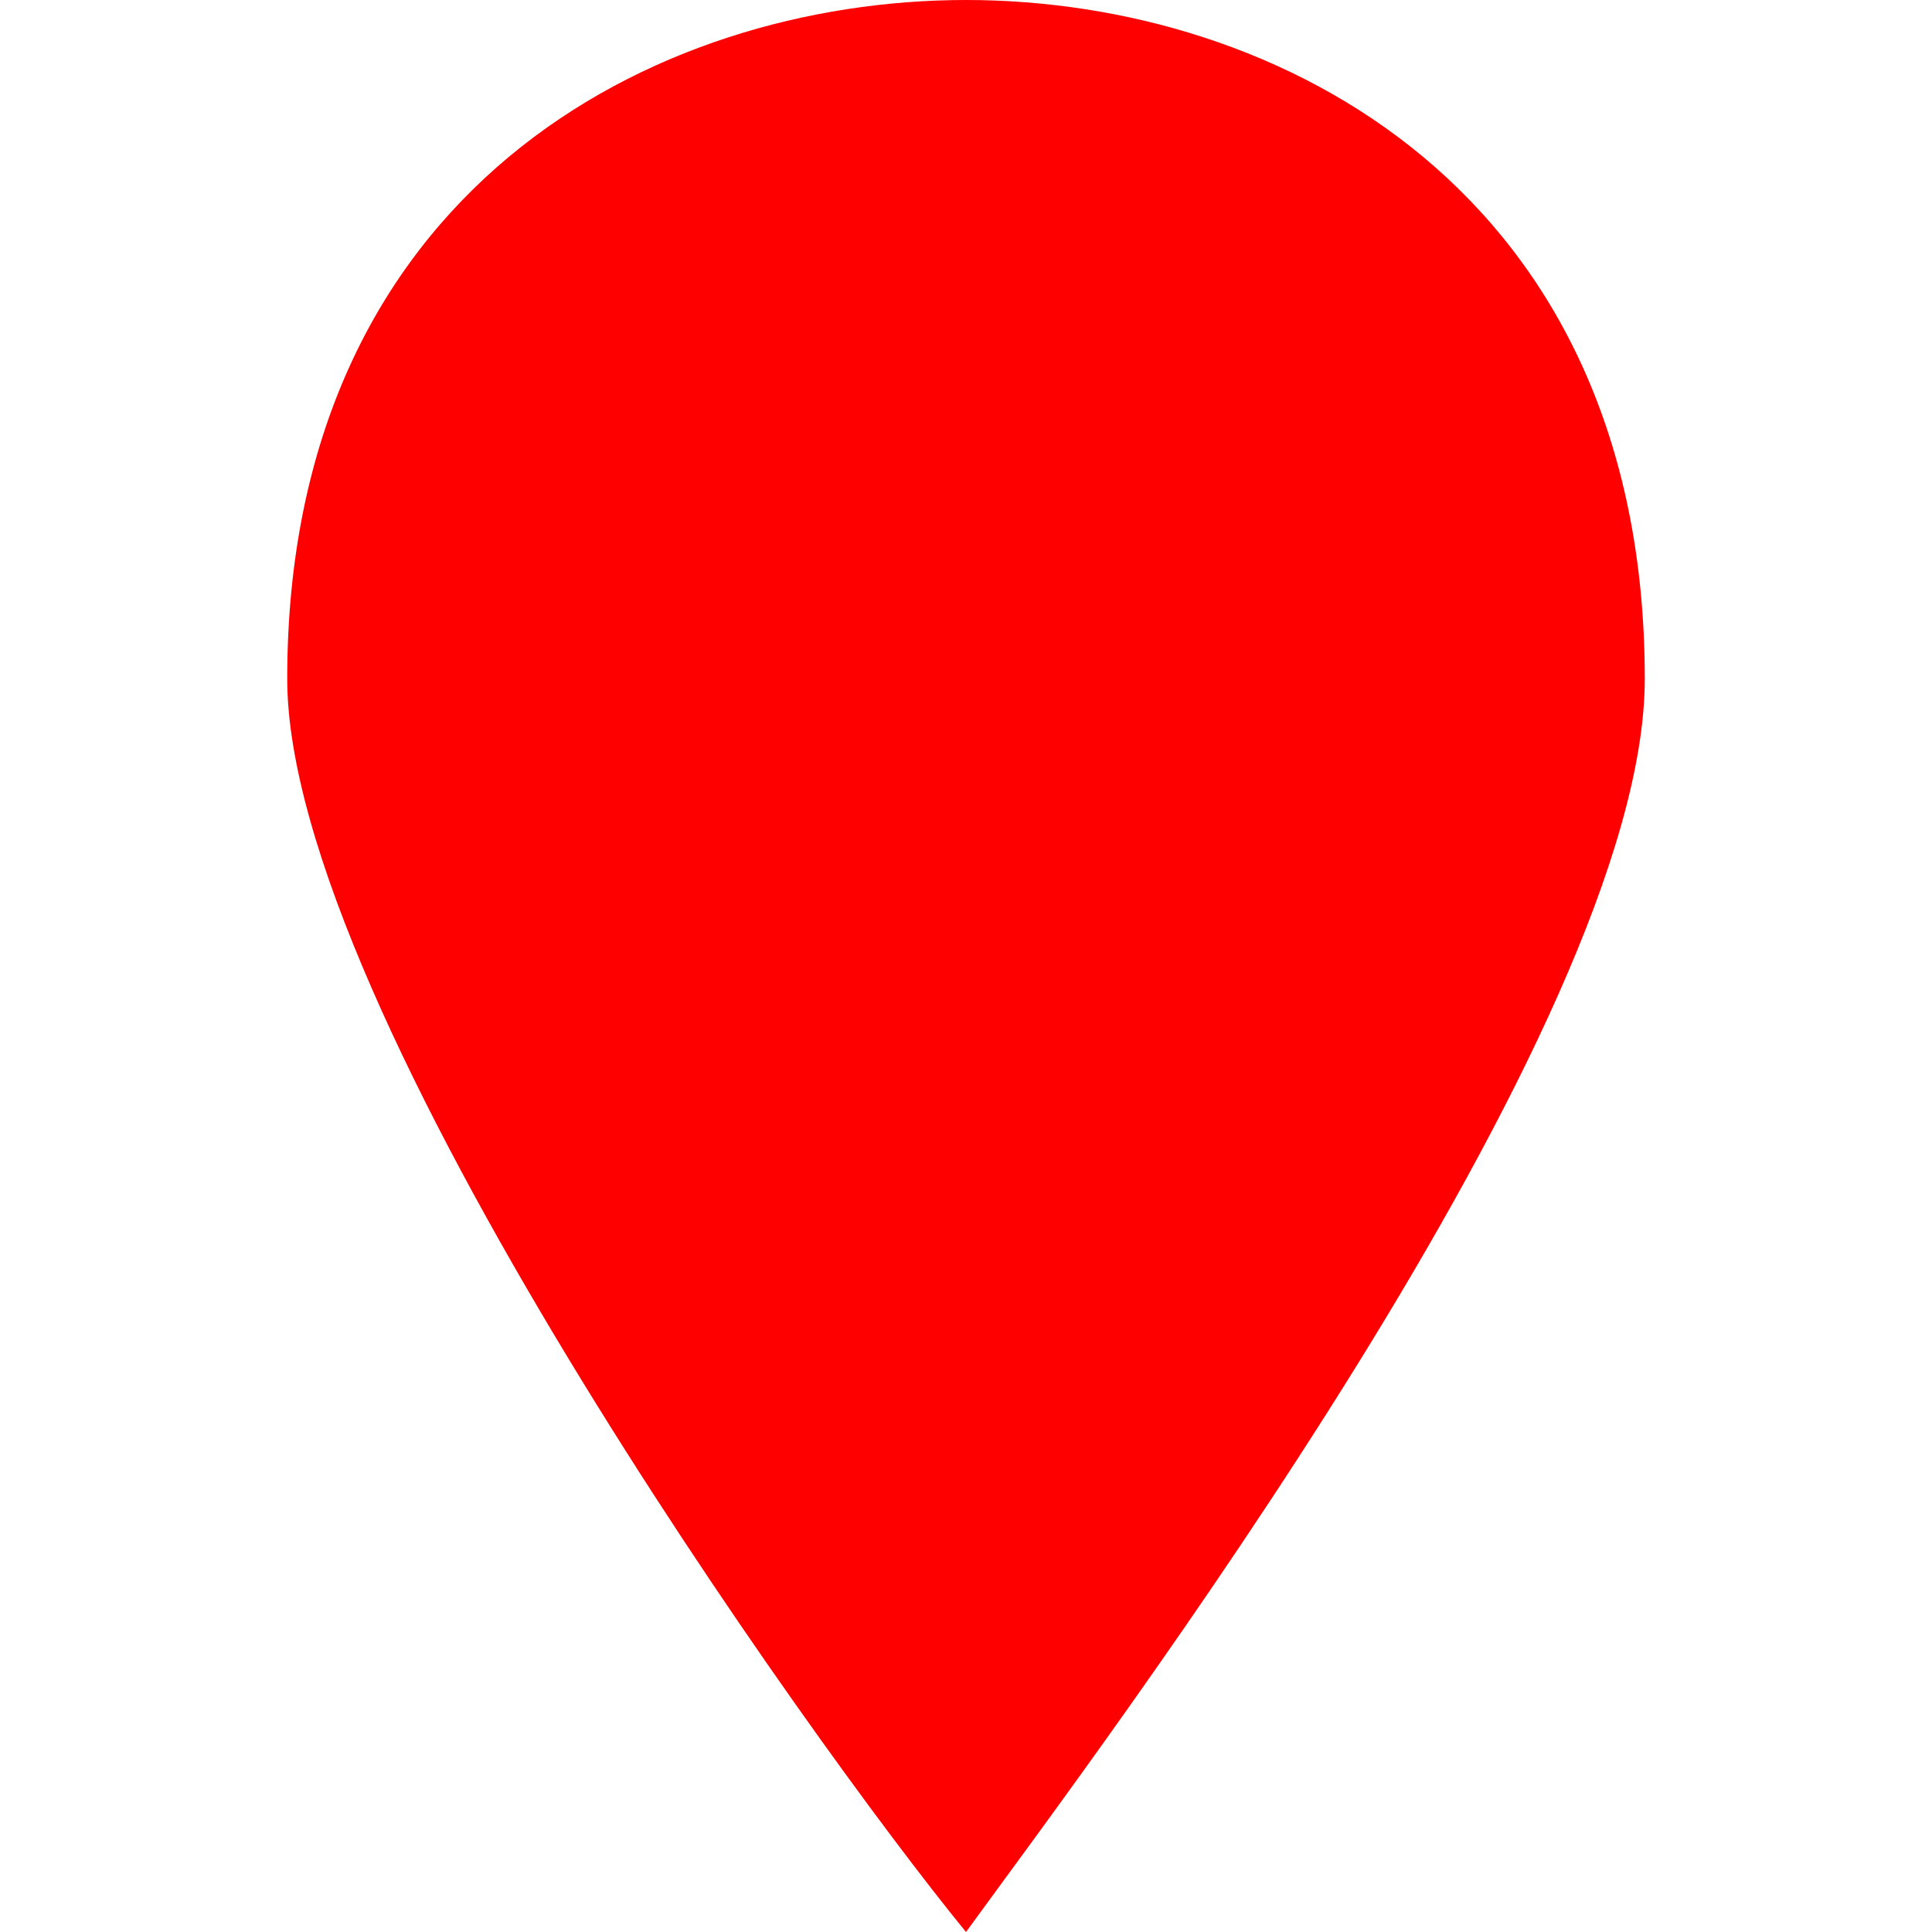 <?xml version="1.0" encoding="UTF-8"?>
<svg version="1.1" id="marker-15" xmlns="http://www.w3.org/2000/svg" width="15px" height="15px" viewBox="0 0 15 15">
  <path fill='red' id="path4133" d="M7.5,0C5.068,0,2.23,1.486,2.23,5.27&#xA;&#x9;C2.23,7.838,6.284,13.514,7.5,15c1.081-1.486,5.27-7.027,5.27-9.73C12.77,1.486,9.932,0,7.5,0z"/>
</svg>